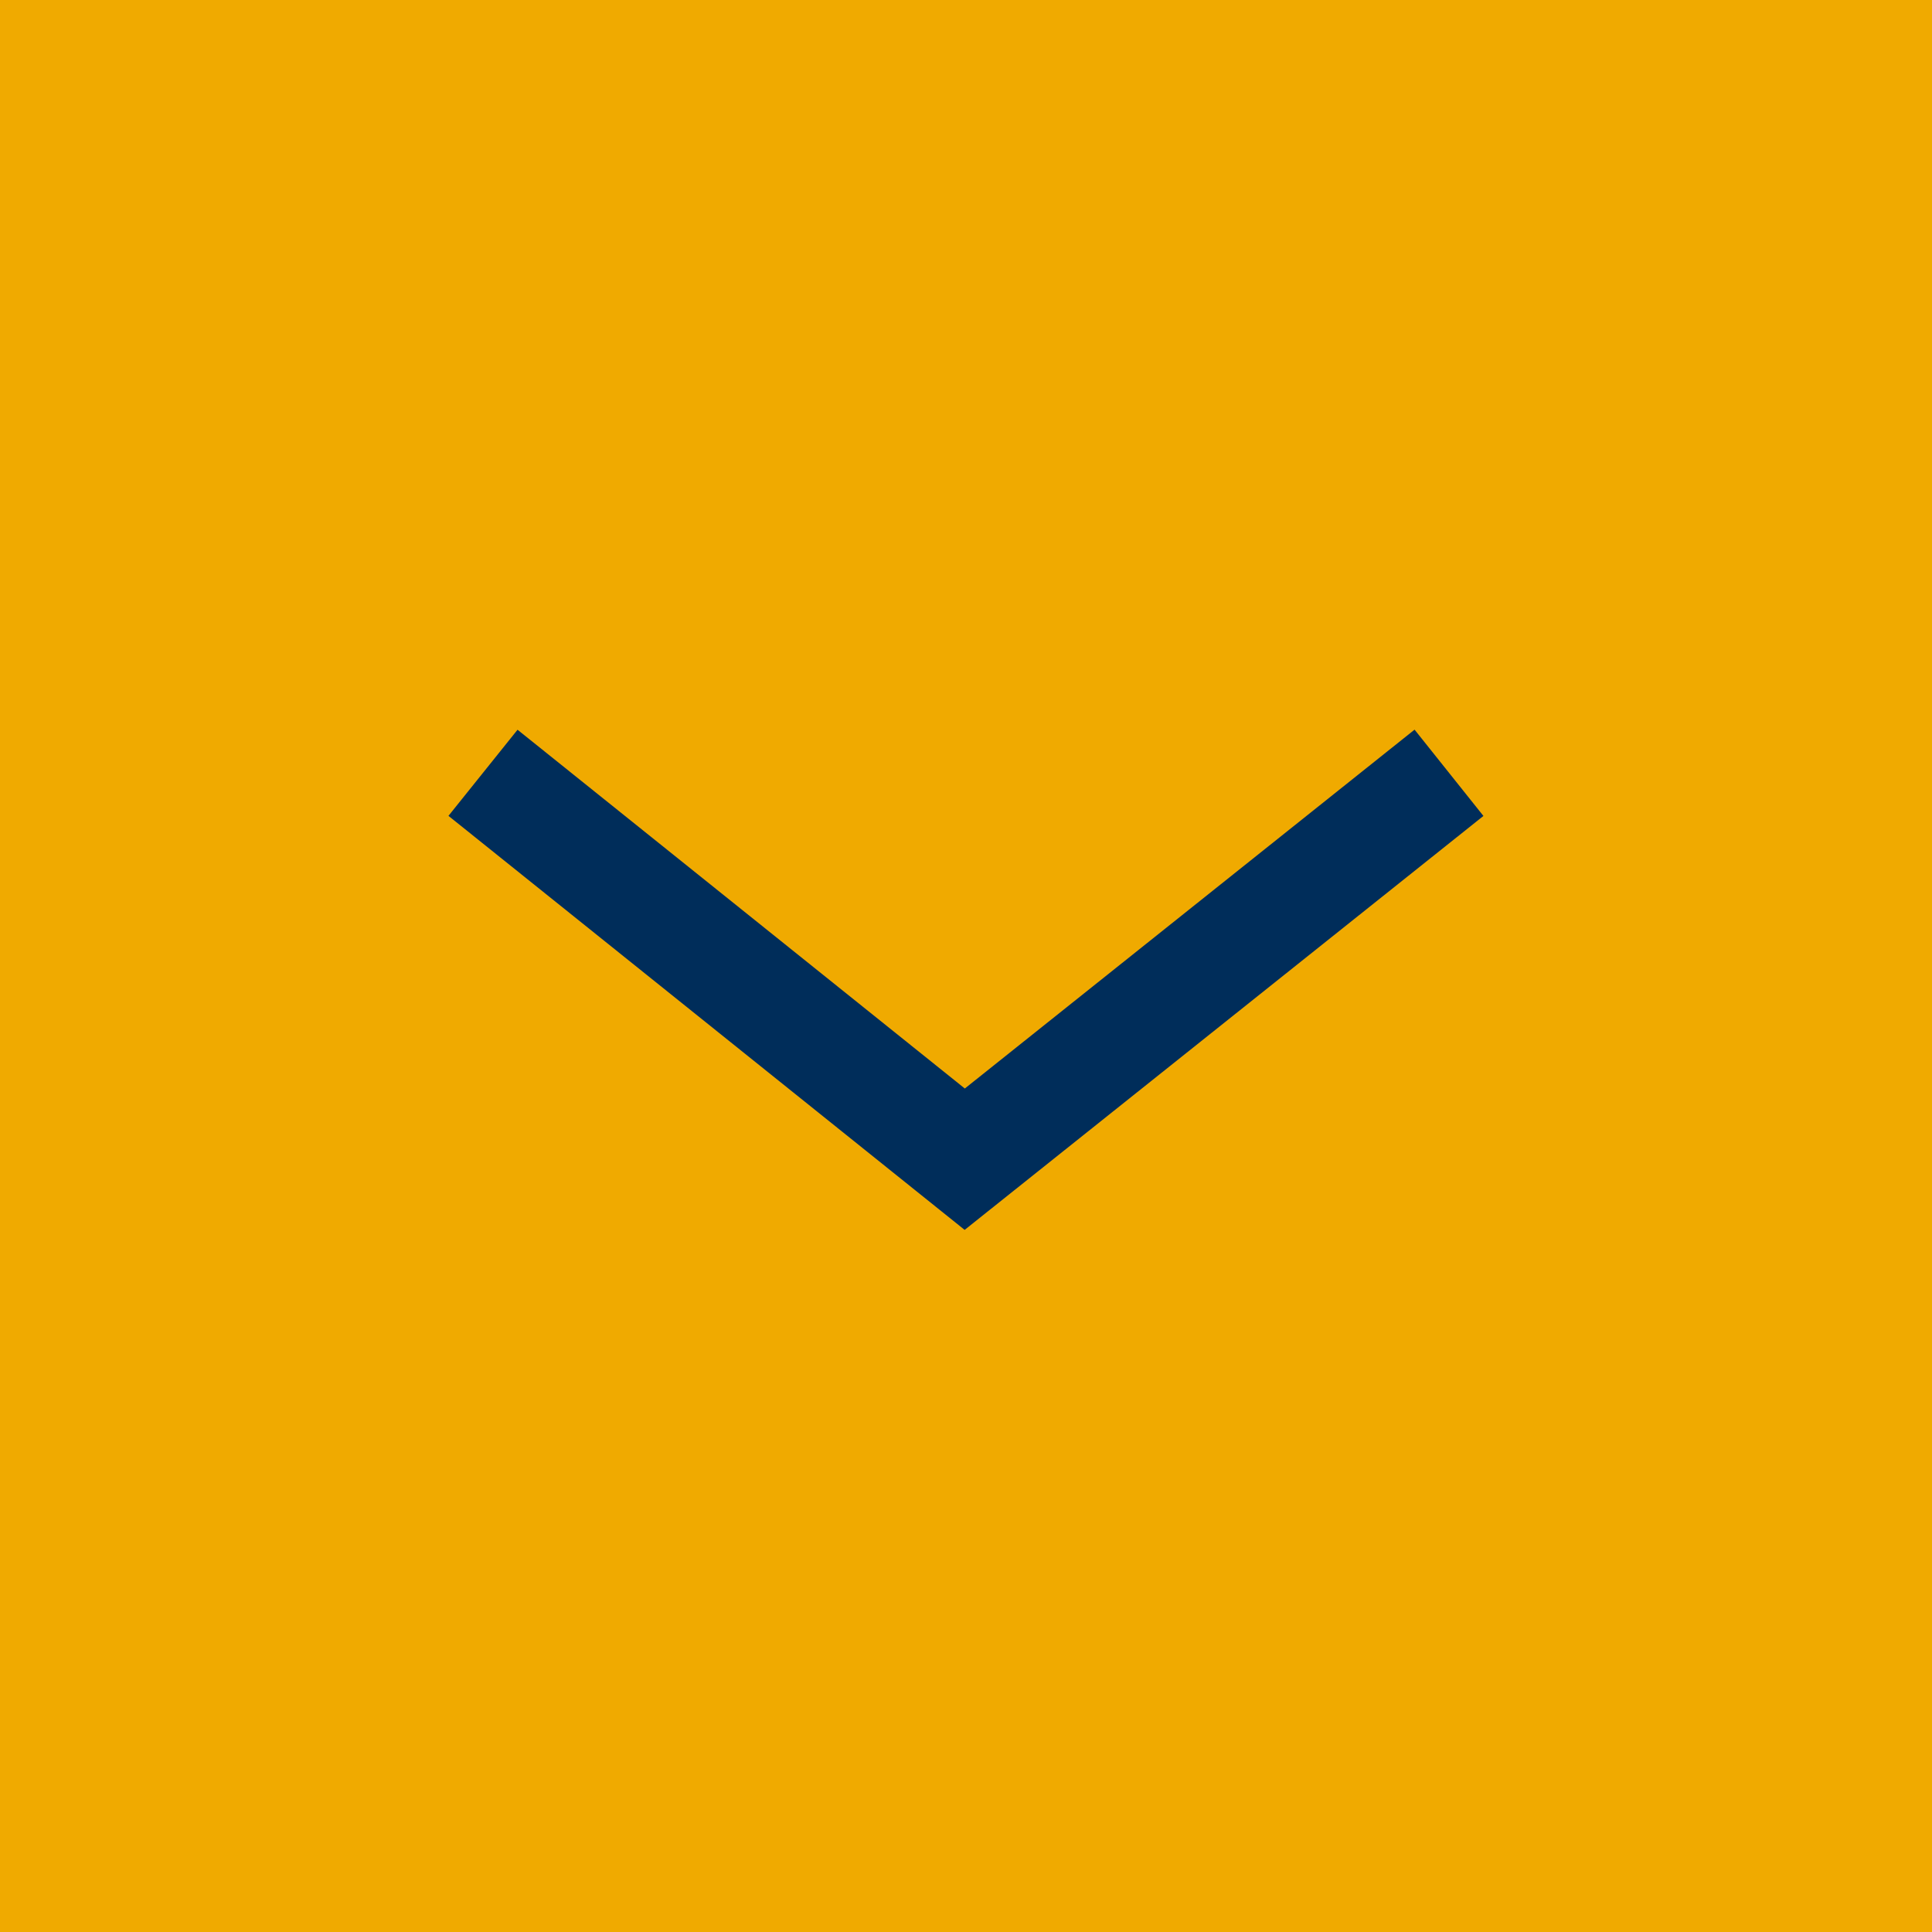 <svg class="accesstobeta__arrow" xmlns="http://www.w3.org/2000/svg" width="35" height="35" viewBox="0 0 35 35">
<g fill="none" fill-rule="evenodd">
<path fill="#F0AA00" d="M0 0H35V35H0z"></path>
<path stroke="#002D5A" stroke-width="2" d="M8.75 14L17.477 21 26.25 14"></path>
</g>
</svg>
